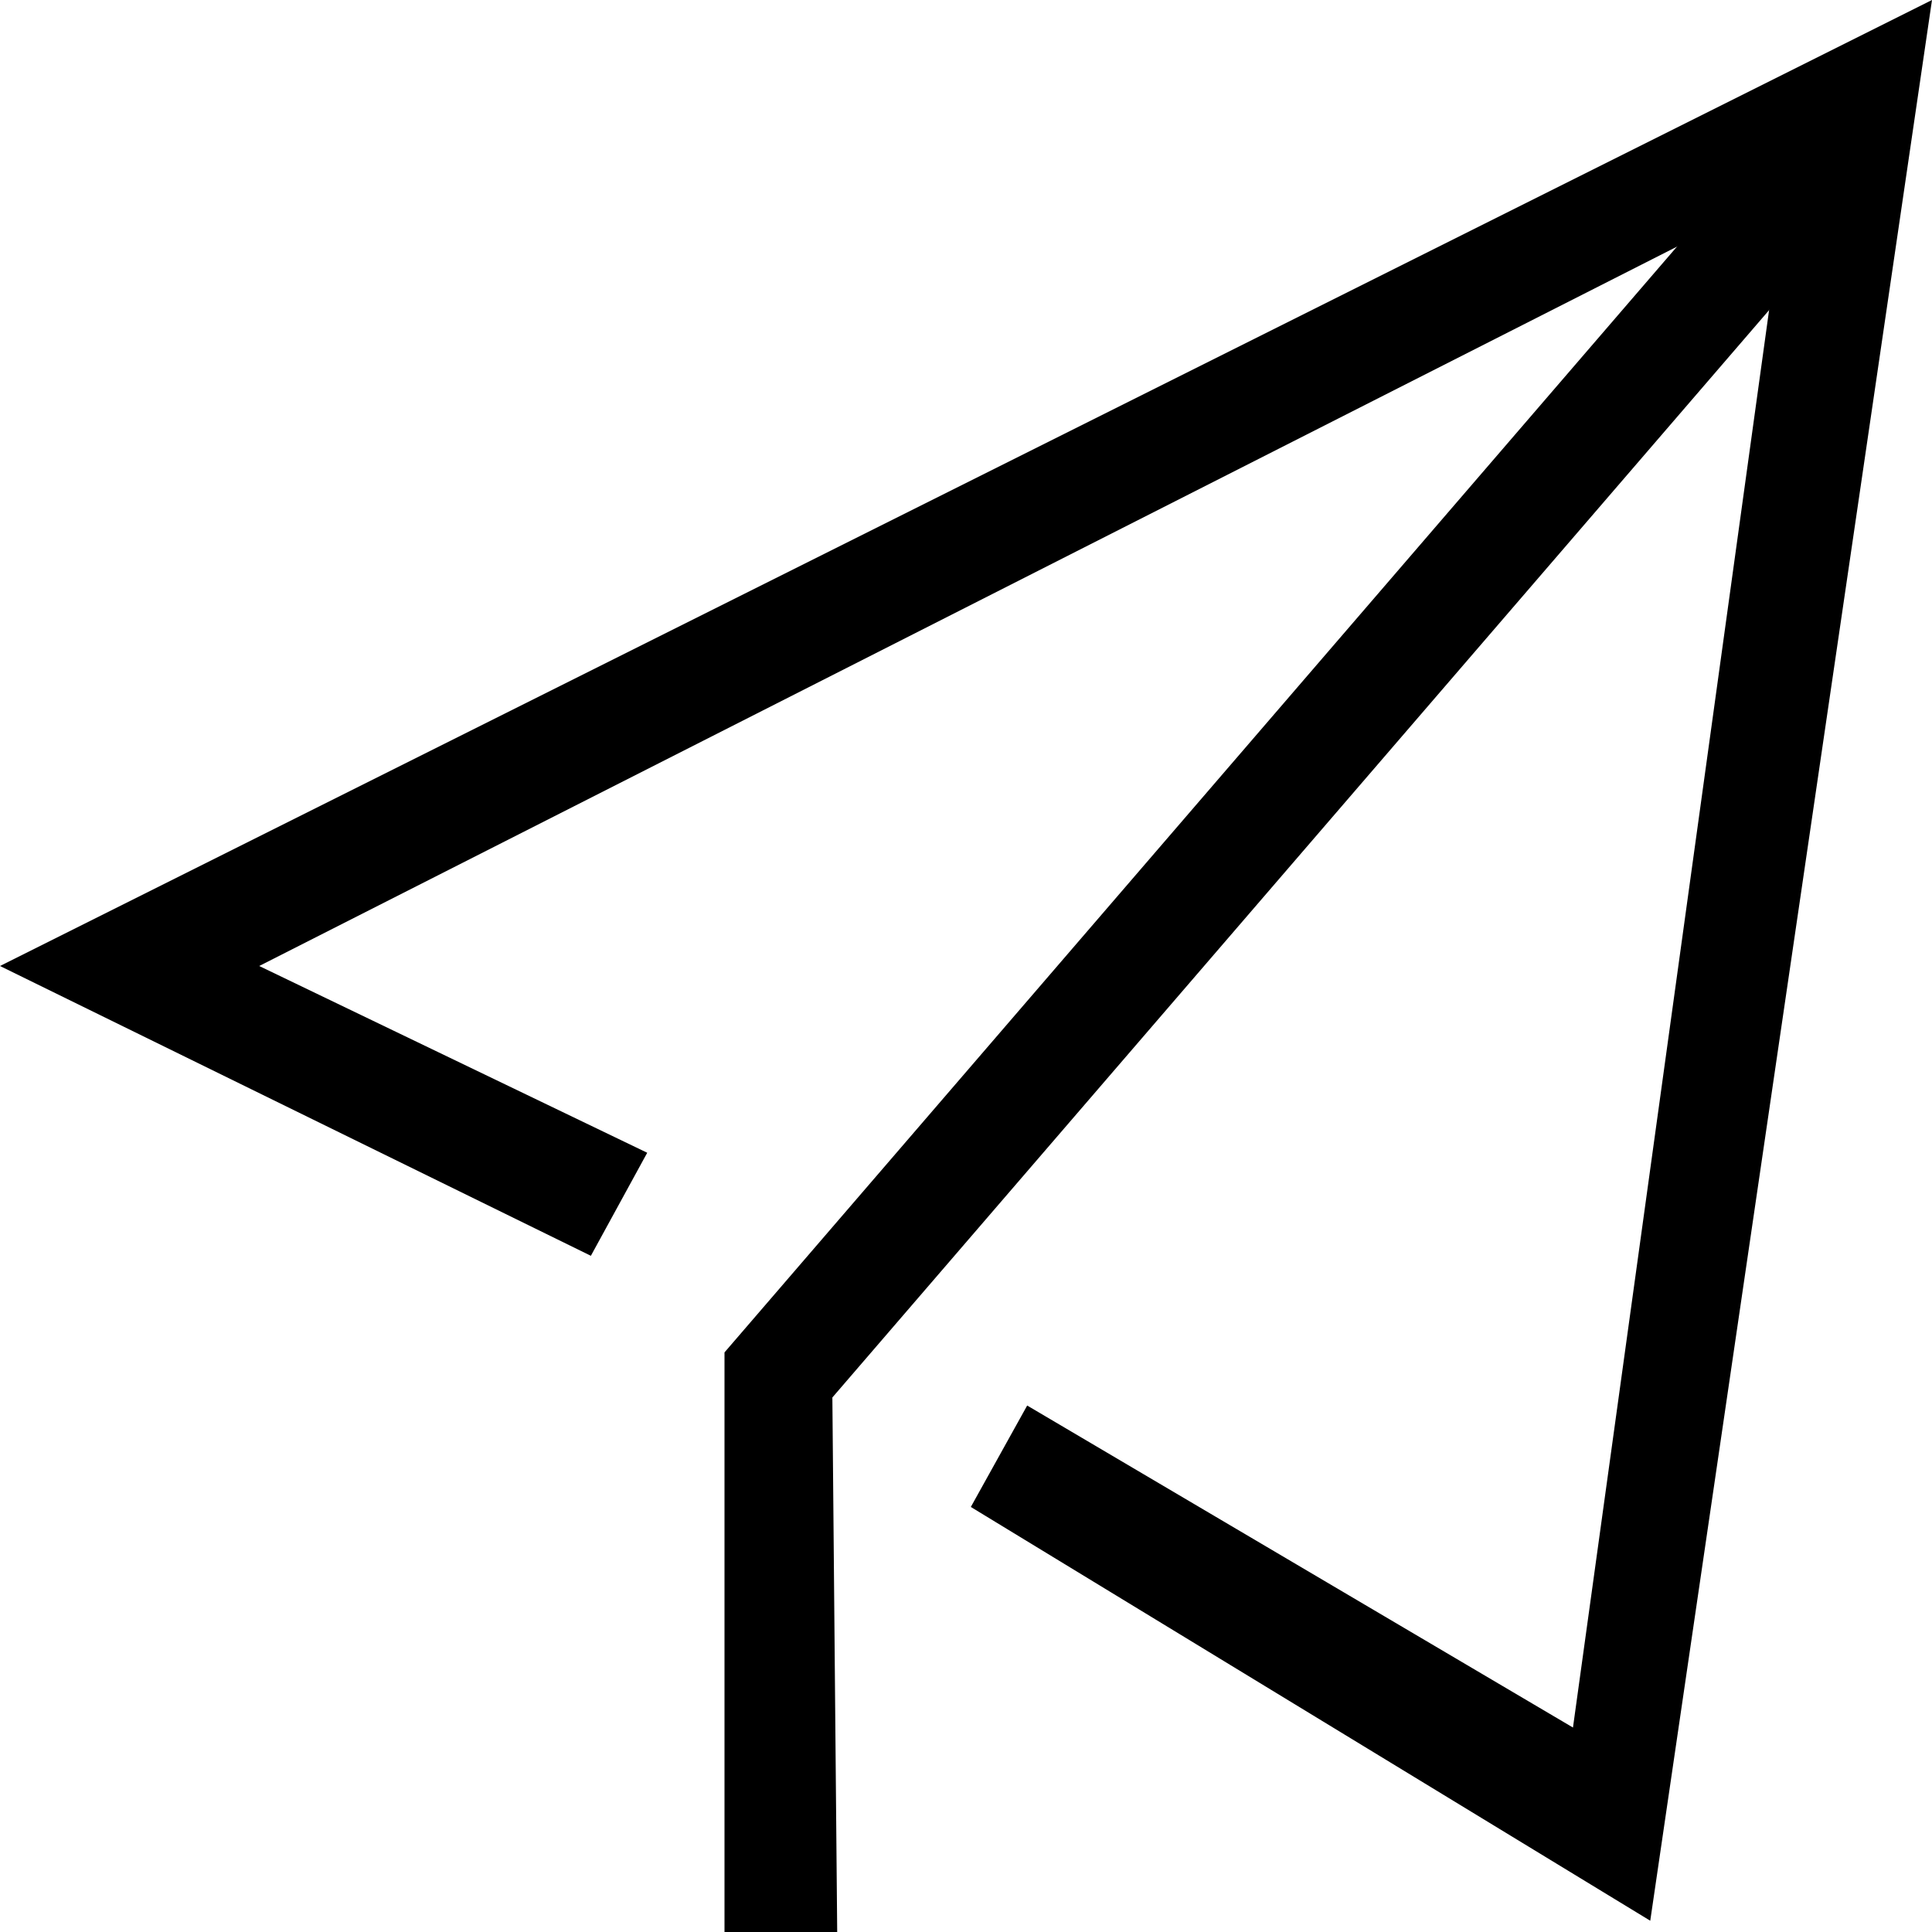 <svg id="图层_1" data-name="图层 1" xmlns="http://www.w3.org/2000/svg" viewBox="0 0 12 12"><defs><style>.cls-1{fill:#606266;}</style></defs><title>xx_</title><polygon points="4.5 12 4.5 8.4 11.21 0.61 11.7 1.1 5.17 8.68 5.2 12 4.5 12"/><polygon points="6.03 9.36 6.38 8.73 9.77 10.73 11.09 1.19 1.61 6 4.02 7.16 3.67 7.8 0 6 12 0 10.25 11.93 6.03 9.36"/></svg>